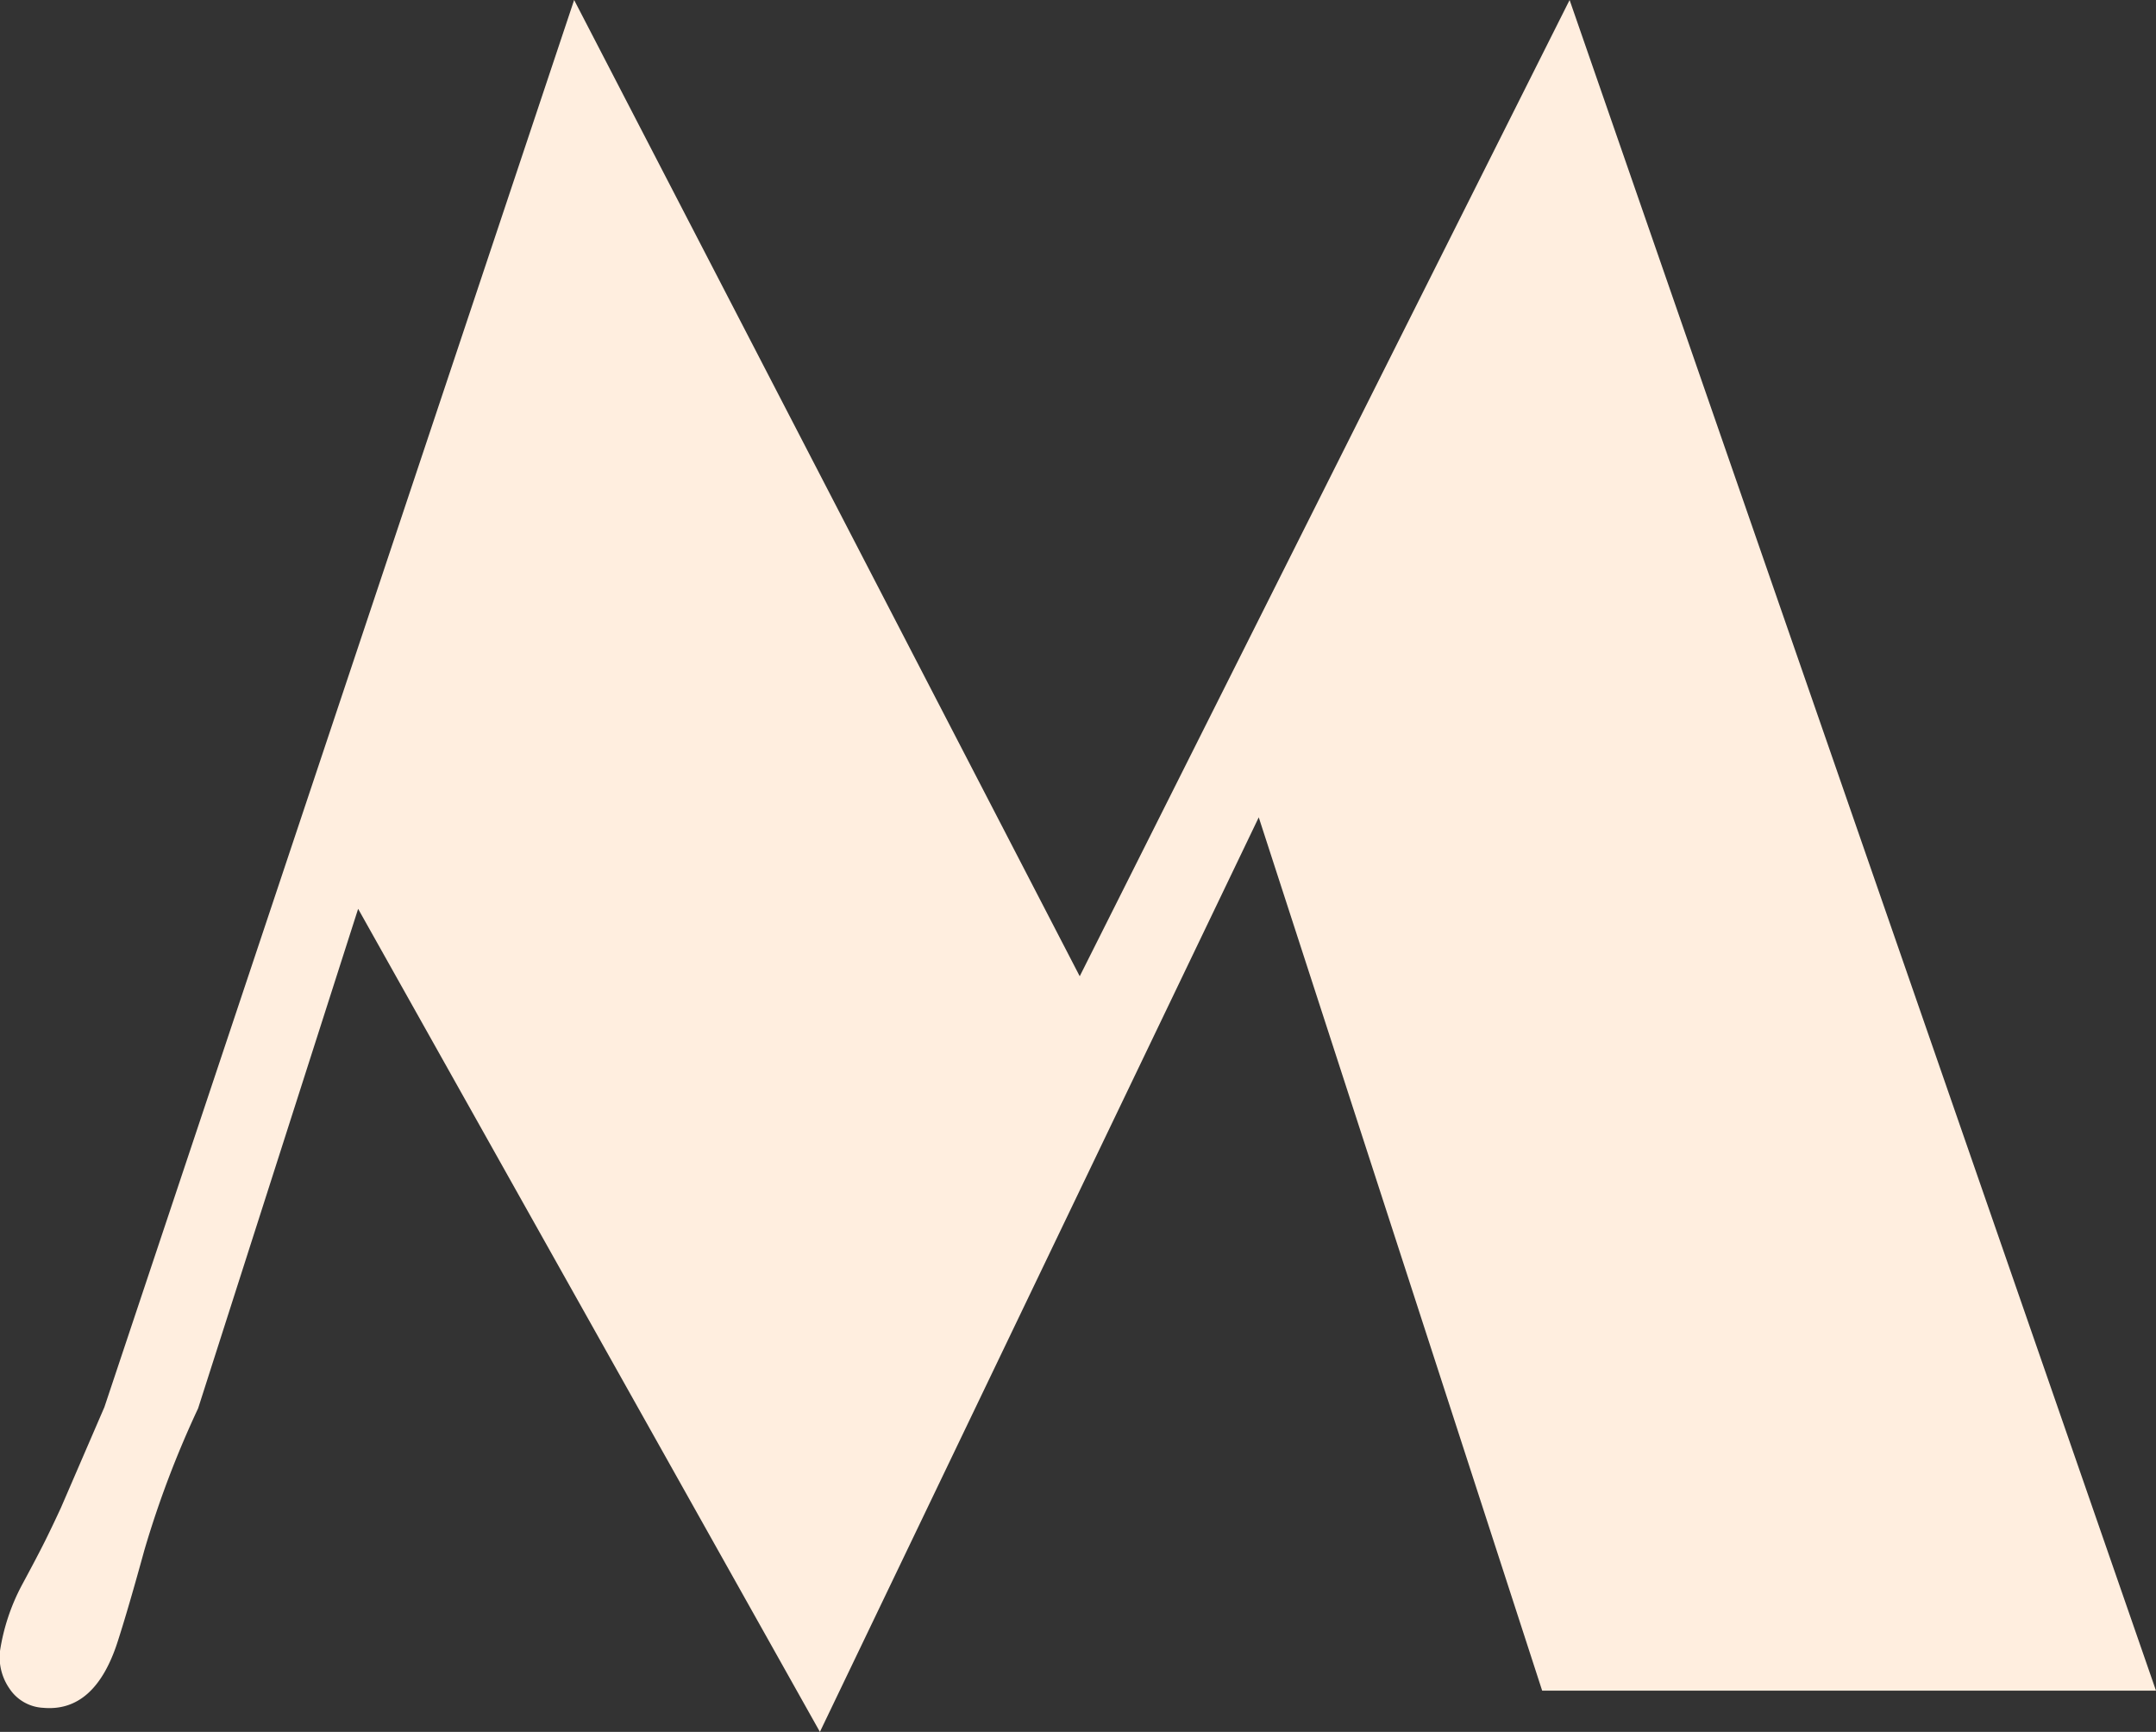 <svg xmlns="http://www.w3.org/2000/svg" viewBox="0 0 230.27 184.94"><rect x="0" y="0" width="230.27" height="184.94" fill="#333333" stroke="none"/><defs><style>.cls-1{fill:#ffeedf;}</style></defs><g id="Layer_2" data-name="Layer 2"><g id="Layer_1-2" data-name="Layer 1"><path class="cls-1" d="M1,180.3a5.87,5.87,0,0,1-1-4,22.05,22.05,0,0,1,2.32-7q1.71-3.17,2.5-4.76T6.51,161l4.64-10.74L61.32,0l54,104.25L167.64,0l62.63,180.54H164.71L134.44,87.28,87.57,184.94,38.25,97.05,21.16,150.39a106.27,106.27,0,0,0-5.74,15.14q-1.71,6.22-2.81,9.64-2.43,7.7-8,7.2A4.59,4.59,0,0,1,1,180.3Z"/></g></g></svg>